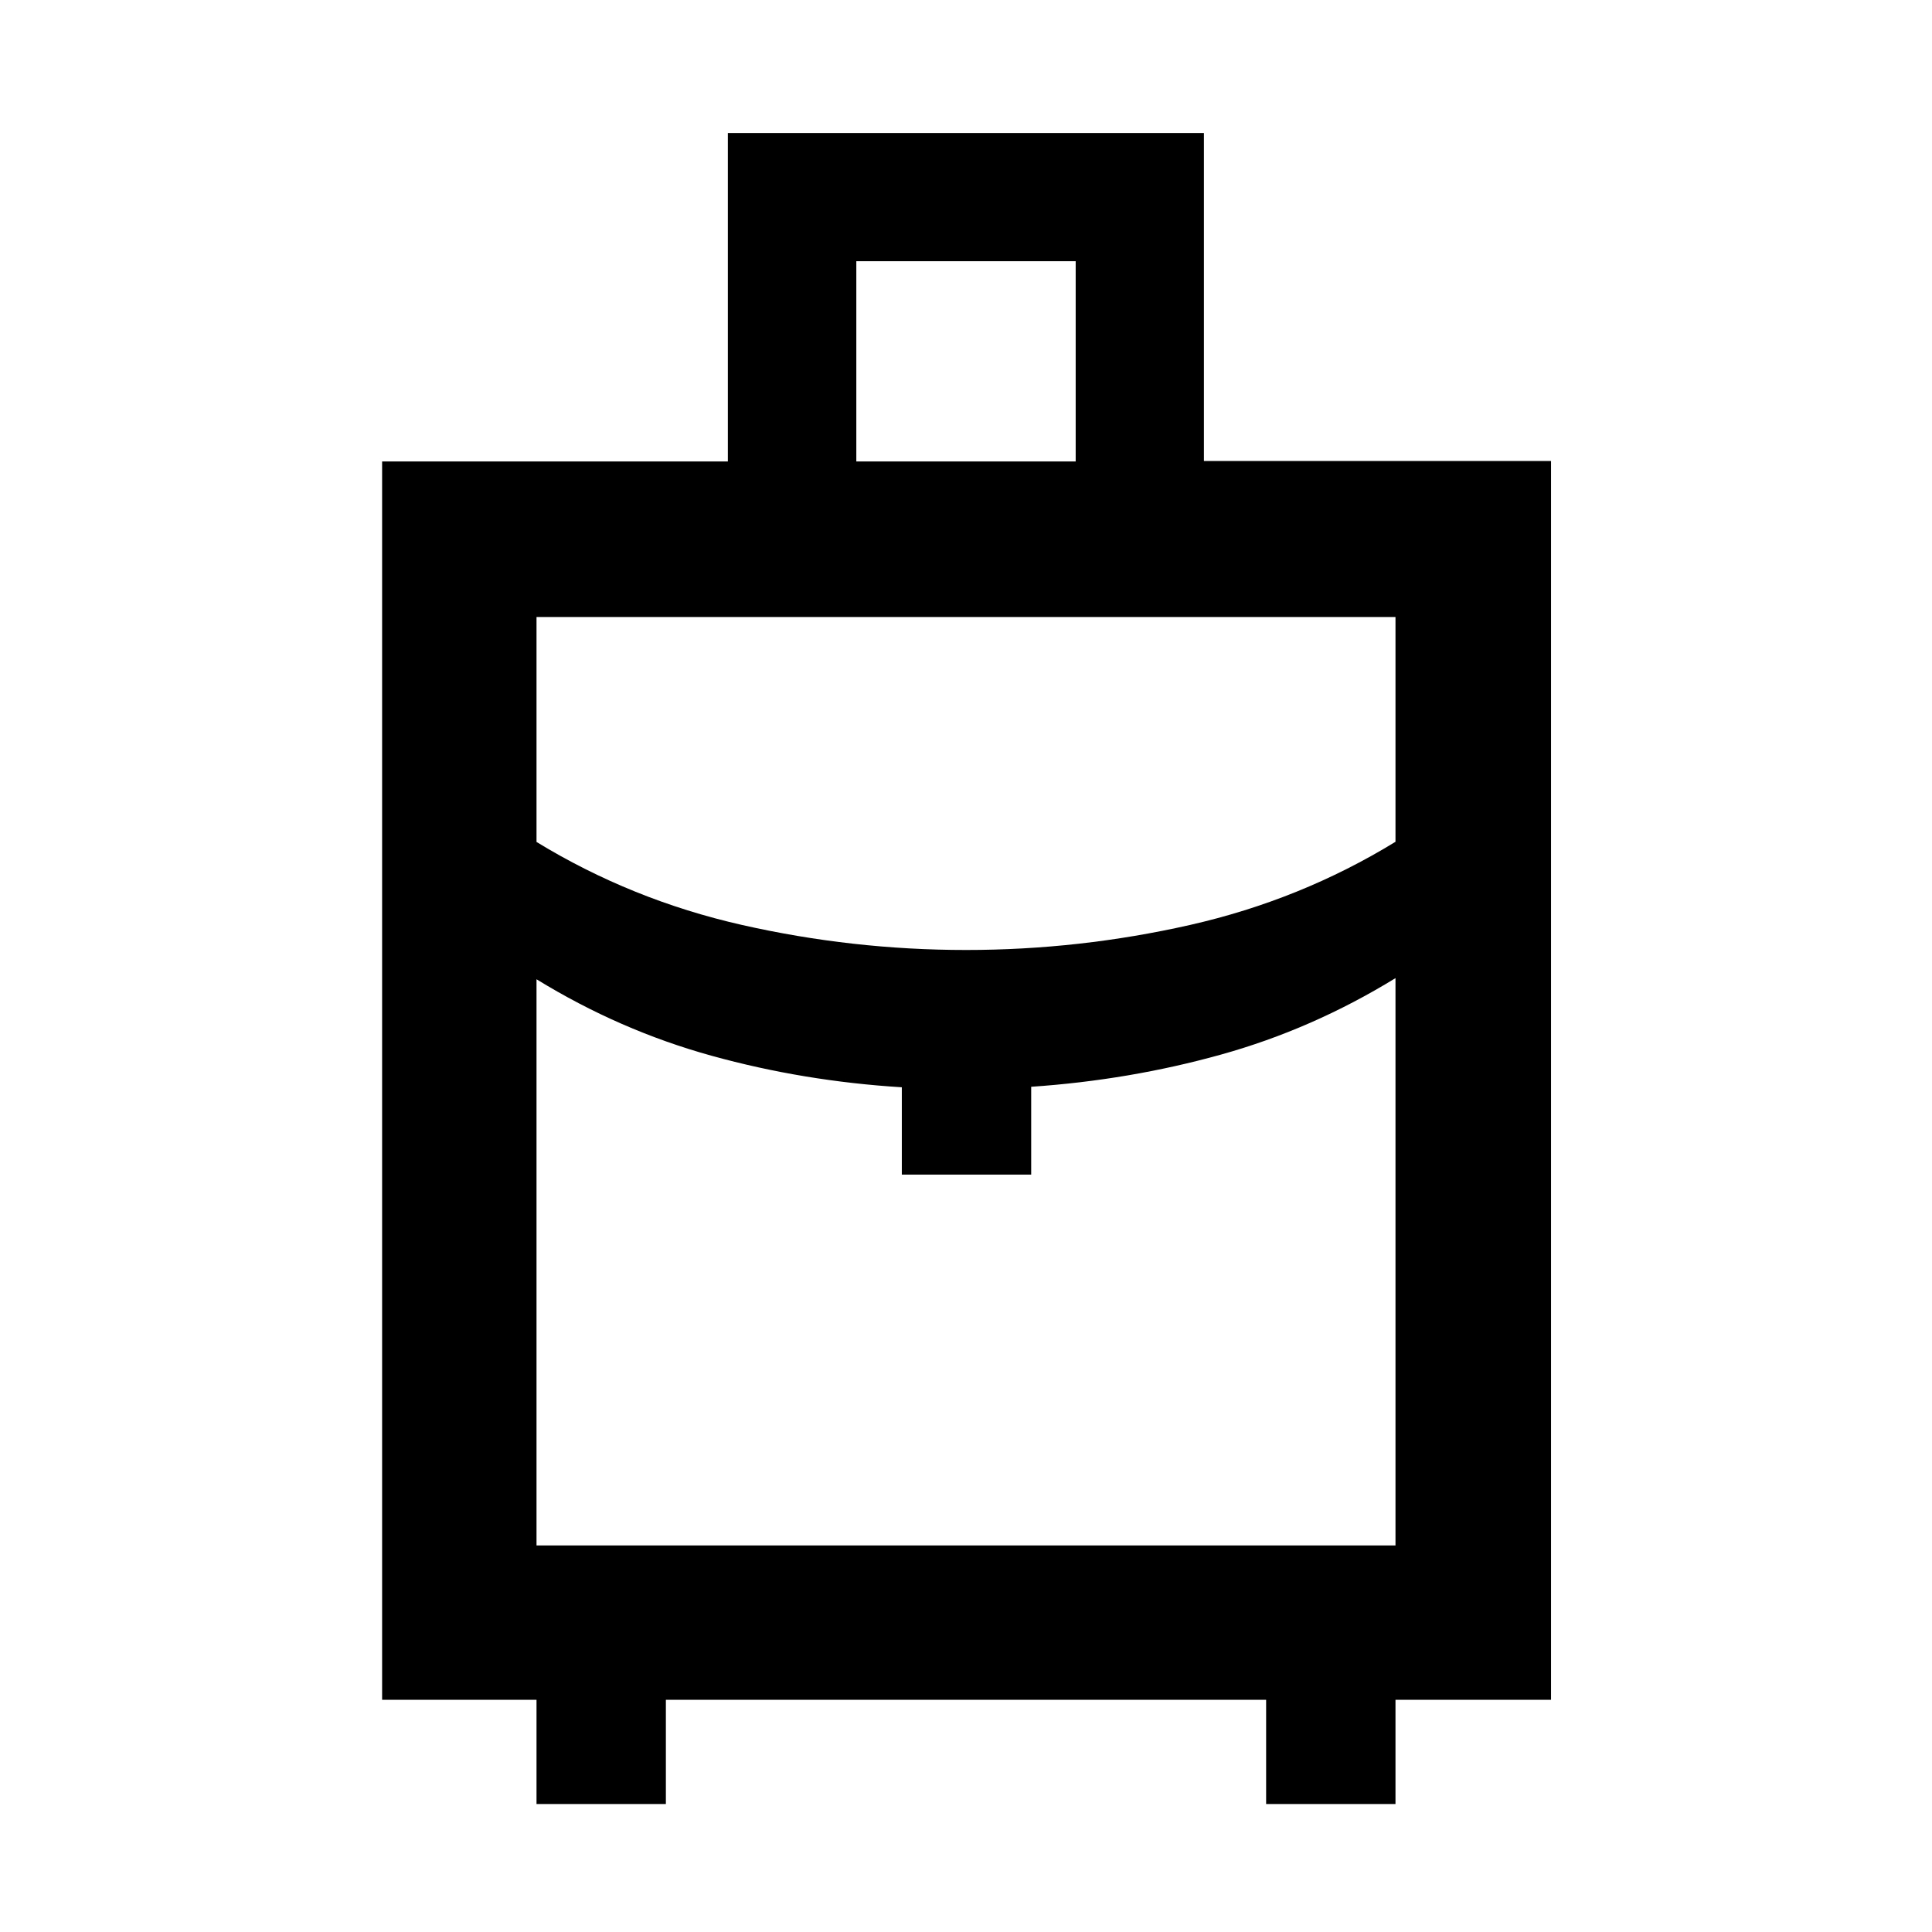 <svg xmlns="http://www.w3.org/2000/svg" height="48" viewBox="0 -960 960 960" width="48"><path d="M266.59-63.59v-51.78h-76.72V-730.7h171.8v-163.21h236.55v162.98H770.7v615.56h-77.29v51.78h-64.28v-51.78H330.87v51.78h-64.28ZM425.5-730.7h109v-99.5h-109v99.5Zm54.49 242.74q56.35 0 111.3-12.43 54.94-12.44 102.12-41.33v-111.69H266.59v111.77q47.18 28.81 102.11 41.25 54.93 12.43 111.29 12.43Zm-31.88 111.61v-43.39q-48.74-3-94.48-15.65t-87.04-38.02v281.32h426.82v-281.89q-41.3 25.37-86.79 38.02-45.49 12.66-94.23 15.97v43.64h-64.28Zm31.89 0Zm0-111.61Zm0 13.98Z"/></svg>